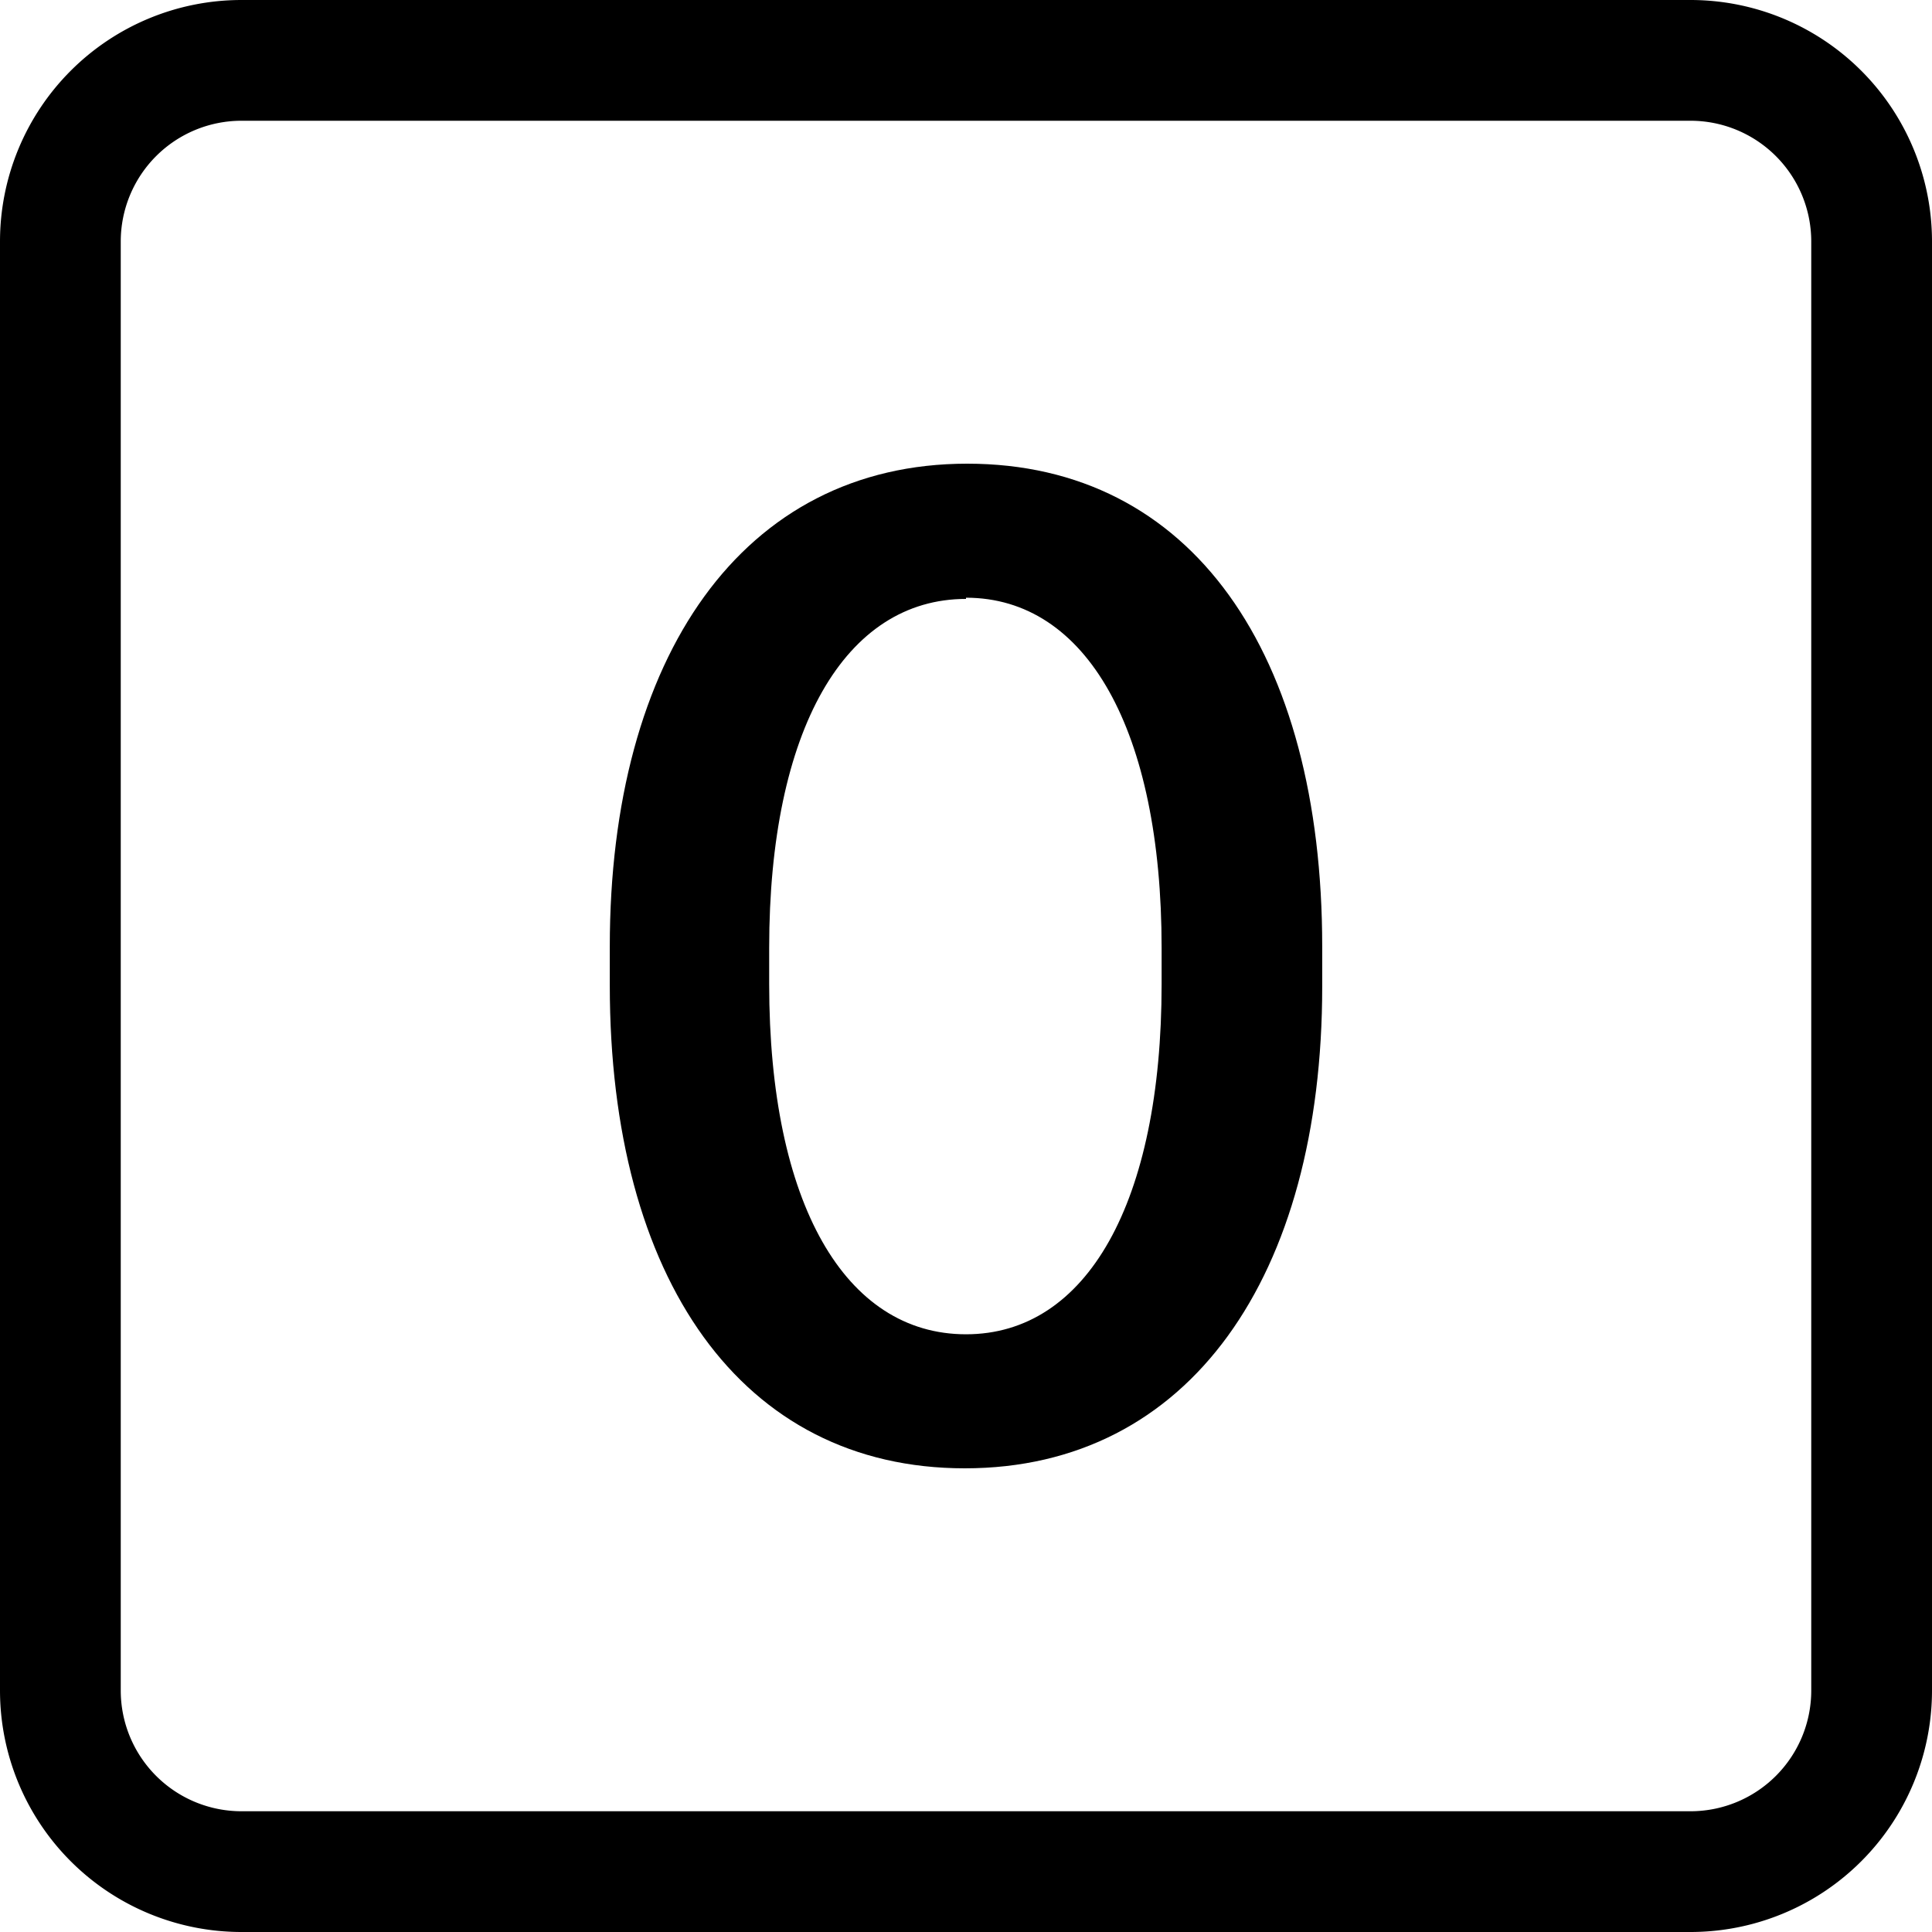 <svg xmlns="http://www.w3.org/2000/svg" width="16" height="16" viewBox="0 0 16 16"><path d="M7.99 12.16c-1.85 0-2.94-1.57-2.94-4v-.32c0-2.4 1.1-4 2.96-4s2.94 1.57 2.94 4v.33c0 2.4-1.1 3.99-2.96 3.99M8 4.96c-1 0-1.63 1.08-1.63 2.89v.3c0 1.82.63 2.9 1.63 2.9s1.62-1.09 1.62-2.9v-.3c0-1.8-.62-2.9-1.62-2.9"/><path d="M0 2a2 2 0 0 1 2-2h12a2 2 0 0 1 2 2v12a2 2 0 0 1-2 2H2a2 2 0 0 1-2-2zm15 0a1 1 0 0 0-1-1H2a1 1 0 0 0-1 1v12a1 1 0 0 0 1 1h12a1 1 0 0 0 1-1z"/></svg>